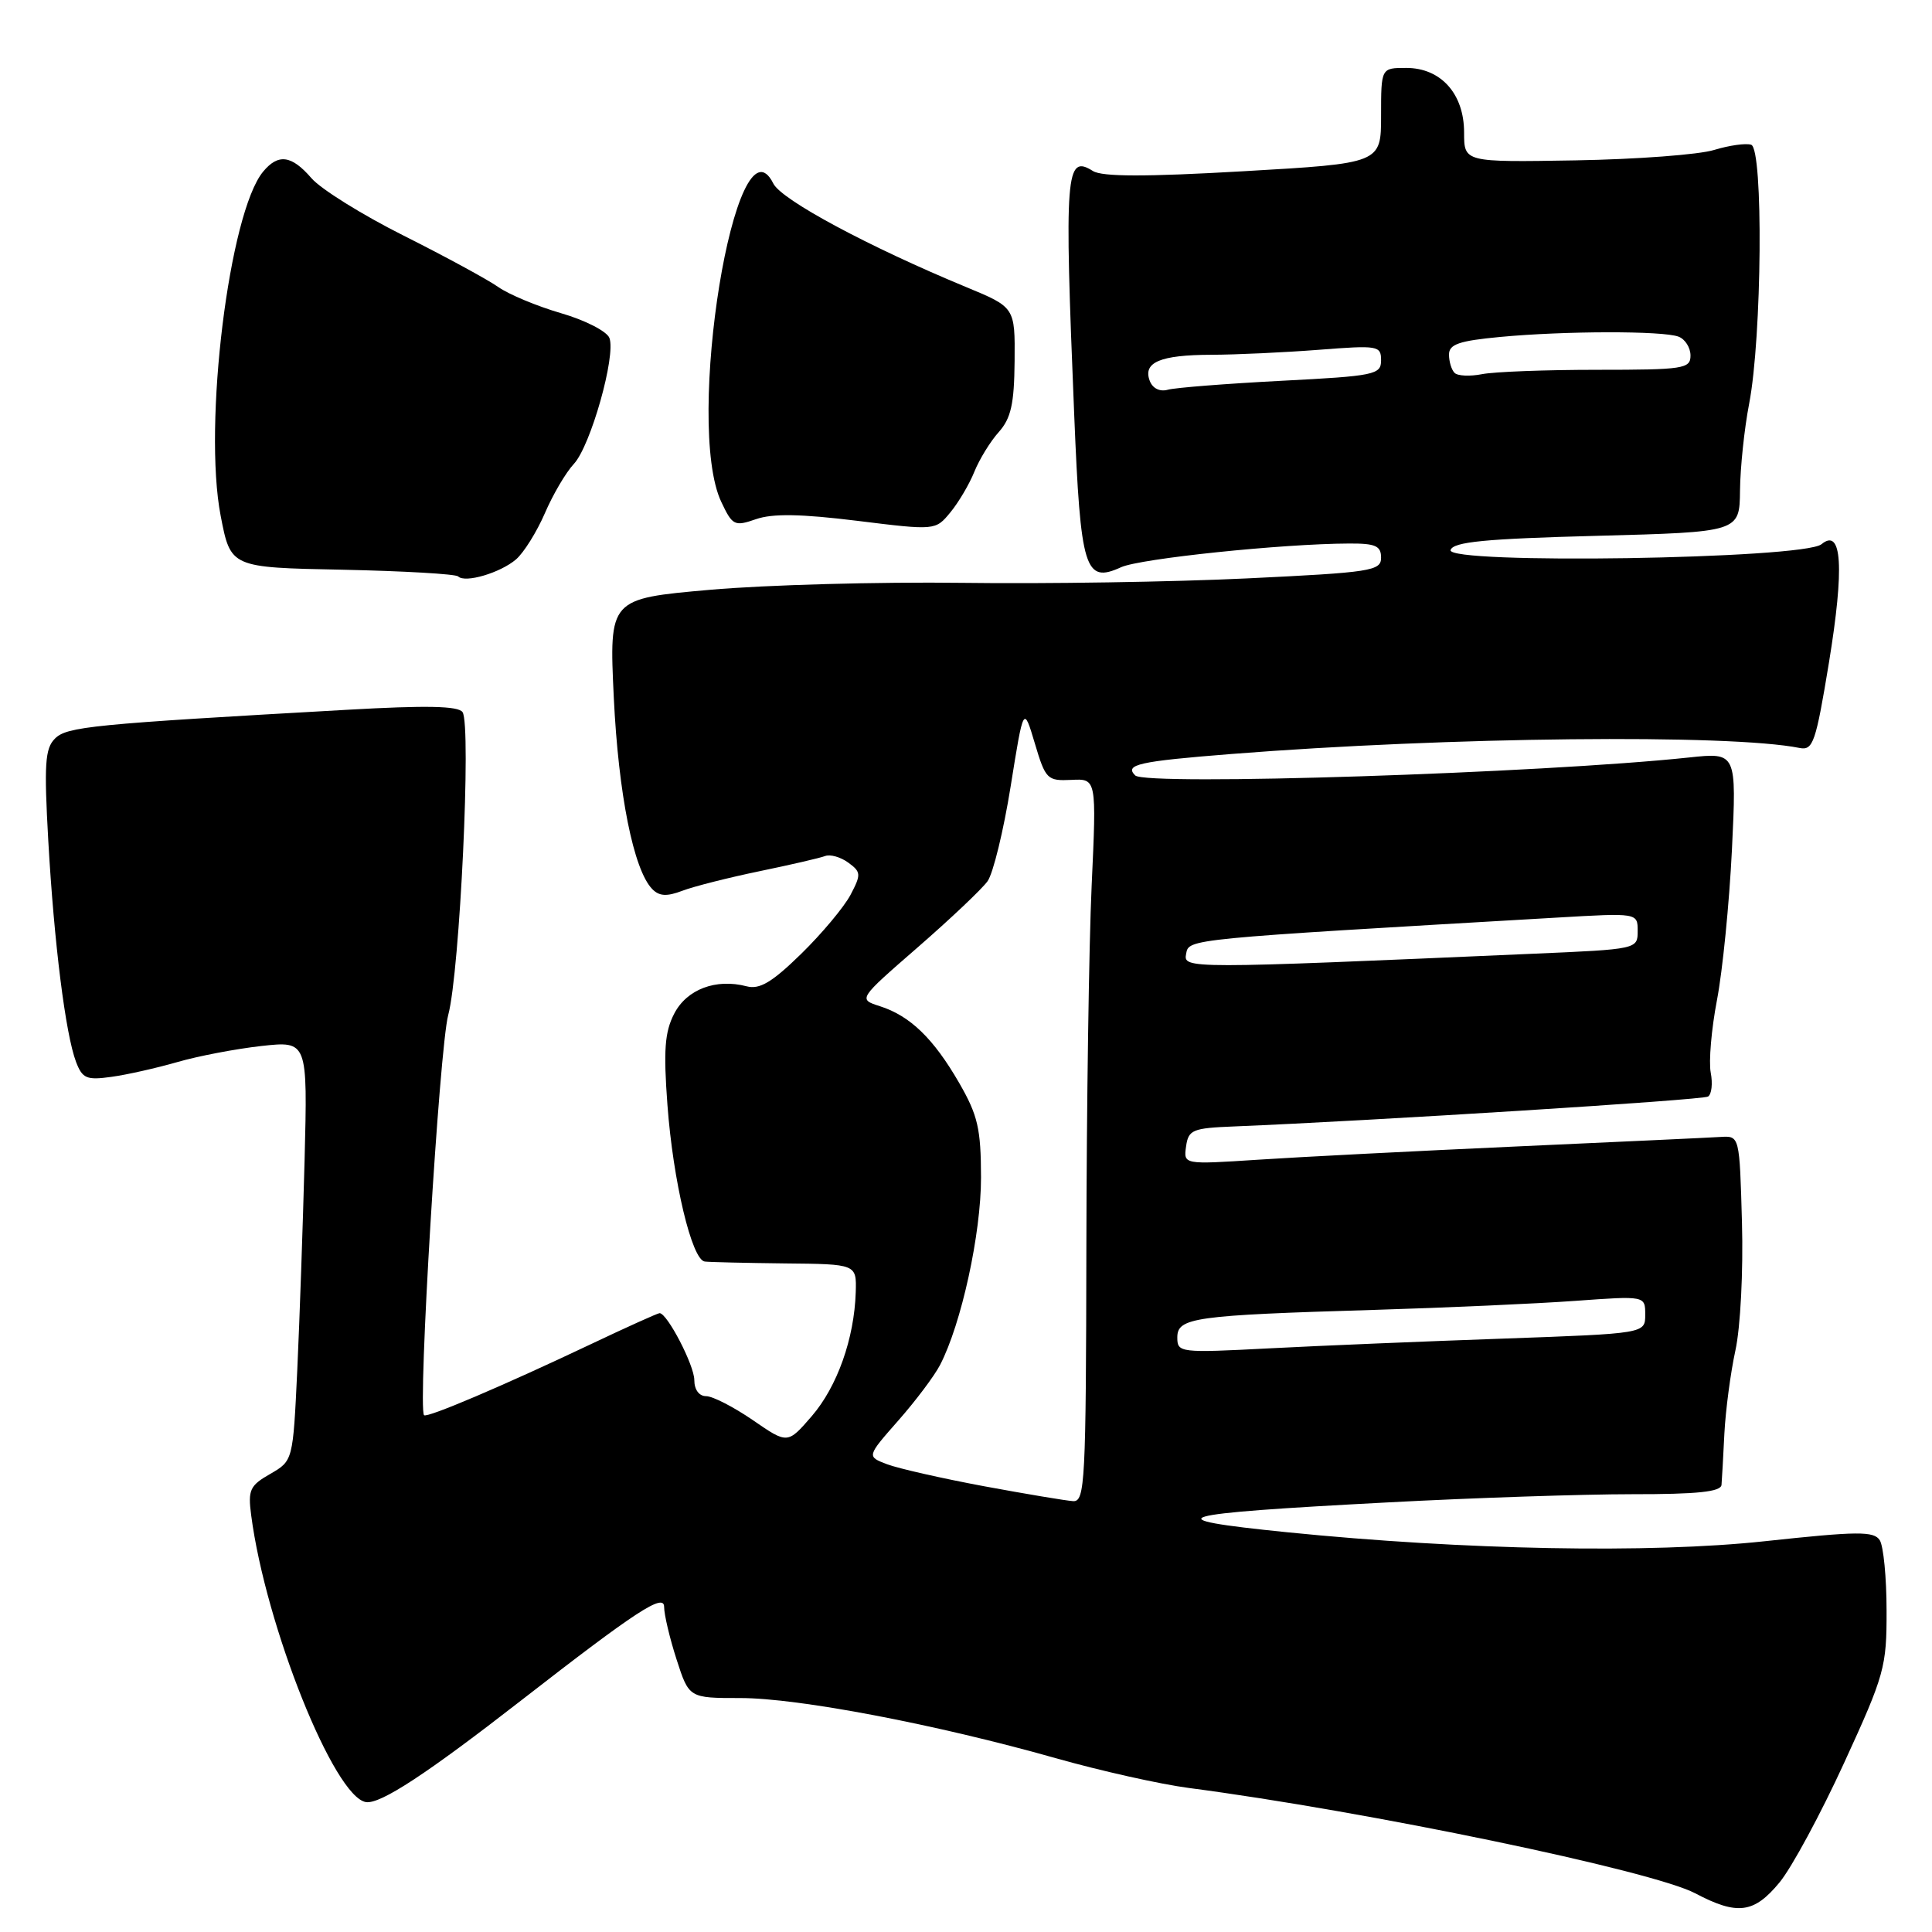 <?xml version="1.0" encoding="UTF-8" standalone="no"?>
<!DOCTYPE svg PUBLIC "-//W3C//DTD SVG 1.1//EN" "http://www.w3.org/Graphics/SVG/1.1/DTD/svg11.dtd" >
<svg xmlns="http://www.w3.org/2000/svg" xmlns:xlink="http://www.w3.org/1999/xlink" version="1.1" viewBox="0 0 256 256">
 <g >
 <path fill="currentColor"
d=" M 235.79 249.44 C 237.41 247.48 241.26 240.34 244.36 233.58 C 249.71 221.93 250.00 220.88 249.98 213.40 C 249.98 209.05 249.57 204.86 249.08 204.09 C 248.31 202.87 246.17 202.89 233.84 204.22 C 218.66 205.86 194.05 205.40 170.54 203.03 C 152.73 201.23 154.87 200.60 184.00 199.07 C 195.28 198.47 209.79 197.99 216.25 197.99 C 224.93 198.00 228.03 197.67 228.11 196.75 C 228.17 196.06 228.34 193.00 228.49 189.94 C 228.65 186.88 229.30 181.93 229.95 178.94 C 230.62 175.90 231.00 168.43 230.82 162.00 C 230.50 150.50 230.50 150.50 228.00 150.65 C 226.62 150.74 214.47 151.30 201.00 151.91 C 187.53 152.52 172.07 153.31 166.66 153.67 C 156.82 154.31 156.82 154.31 157.16 151.91 C 157.47 149.70 158.01 149.48 163.50 149.26 C 181.90 148.51 225.58 145.76 226.32 145.30 C 226.80 145.01 226.96 143.58 226.68 142.13 C 226.40 140.68 226.77 136.35 227.51 132.50 C 228.25 128.65 229.14 119.70 229.49 112.60 C 230.11 99.70 230.11 99.70 223.81 100.37 C 204.24 102.45 151.84 104.15 150.42 102.75 C 148.97 101.31 150.87 100.88 163.14 99.91 C 191.86 97.64 229.17 97.24 238.46 99.11 C 240.24 99.46 240.60 98.40 242.34 87.83 C 244.41 75.19 244.08 69.86 241.36 72.11 C 238.99 74.08 191.56 74.81 192.21 72.88 C 192.57 71.80 196.74 71.39 211.58 71.00 C 230.50 70.50 230.50 70.50 230.56 65.00 C 230.59 61.98 231.13 56.80 231.77 53.50 C 233.47 44.67 233.67 19.72 232.04 19.18 C 231.34 18.95 229.13 19.26 227.13 19.87 C 225.14 20.49 216.86 21.11 208.75 21.25 C 194.00 21.50 194.00 21.50 194.00 17.56 C 194.00 12.43 190.93 9.00 186.33 9.00 C 183.00 9.00 183.00 9.00 183.00 15.32 C 183.00 21.64 183.00 21.64 164.77 22.69 C 151.77 23.44 146.05 23.43 144.82 22.66 C 141.20 20.39 141.01 22.79 142.34 55.00 C 143.18 75.52 143.75 77.35 148.55 75.16 C 151.07 74.01 169.93 72.05 178.75 72.02 C 182.26 72.00 183.00 72.33 183.00 73.89 C 183.00 75.65 181.70 75.85 165.25 76.64 C 155.49 77.11 138.50 77.38 127.50 77.23 C 116.50 77.09 101.47 77.50 94.10 78.15 C 80.71 79.33 80.71 79.33 81.33 92.42 C 81.95 105.25 83.95 115.23 86.41 117.79 C 87.35 118.76 88.34 118.82 90.42 118.03 C 91.94 117.45 96.54 116.29 100.64 115.44 C 104.75 114.59 108.65 113.69 109.33 113.43 C 110.01 113.17 111.38 113.56 112.40 114.30 C 114.10 115.54 114.12 115.87 112.70 118.57 C 111.85 120.18 108.91 123.70 106.16 126.39 C 102.28 130.18 100.65 131.14 98.93 130.69 C 94.87 129.63 91.01 131.08 89.34 134.31 C 88.08 136.74 87.90 139.15 88.44 146.42 C 89.19 156.53 91.67 166.92 93.38 167.16 C 94.00 167.24 98.78 167.35 104.00 167.41 C 113.50 167.50 113.50 167.50 113.39 171.22 C 113.20 177.36 110.94 183.73 107.56 187.65 C 104.36 191.35 104.36 191.35 99.75 188.17 C 97.21 186.43 94.43 185.00 93.57 185.00 C 92.63 185.00 92.00 184.14 92.00 182.87 C 92.00 180.91 88.41 174.00 87.40 174.00 C 87.16 174.00 83.03 175.86 78.23 178.14 C 66.61 183.65 56.58 187.92 56.19 187.52 C 55.33 186.66 58.22 138.85 59.39 134.50 C 60.93 128.79 62.47 96.08 61.29 94.36 C 60.72 93.54 56.52 93.45 46.00 94.05 C 12.11 95.96 8.86 96.28 7.28 97.87 C 5.96 99.18 5.83 101.29 6.40 111.43 C 7.17 125.00 8.68 137.03 10.08 140.72 C 10.92 142.91 11.48 143.15 14.76 142.69 C 16.82 142.41 20.75 141.52 23.50 140.73 C 26.25 139.93 31.26 138.98 34.63 138.60 C 40.76 137.93 40.76 137.93 40.36 153.71 C 40.13 162.40 39.70 174.91 39.39 181.53 C 38.82 193.56 38.82 193.56 35.81 195.30 C 33.11 196.84 32.84 197.42 33.28 200.76 C 35.20 215.47 44.30 238.19 48.51 238.79 C 50.43 239.06 56.56 235.04 69.09 225.29 C 84.28 213.48 88.00 211.04 88.00 212.93 C 88.00 213.94 88.74 217.07 89.65 219.89 C 91.30 225.00 91.30 225.00 98.10 225.00 C 105.80 225.00 124.03 228.48 139.90 232.97 C 145.79 234.64 153.74 236.42 157.56 236.92 C 181.17 240.01 218.95 247.87 224.64 250.88 C 230.22 253.82 232.41 253.53 235.79 249.44 Z  M 68.38 74.12 C 69.41 73.23 71.13 70.47 72.20 68.00 C 73.26 65.53 74.99 62.59 76.04 61.47 C 78.26 59.09 81.64 47.12 80.75 44.78 C 80.41 43.90 77.53 42.42 74.34 41.50 C 71.15 40.57 67.41 39.01 66.02 38.03 C 64.63 37.05 59.00 33.99 53.50 31.23 C 48.00 28.47 42.49 25.04 41.26 23.60 C 38.63 20.56 36.87 20.32 34.86 22.75 C 30.36 28.20 26.90 56.25 29.24 68.35 C 30.56 75.20 30.56 75.20 45.34 75.49 C 53.47 75.66 60.39 76.06 60.71 76.38 C 61.62 77.29 66.29 75.91 68.38 74.12 Z  M 113.58 69.01 C 123.95 70.29 123.95 70.29 125.93 67.89 C 127.01 66.58 128.45 64.15 129.11 62.50 C 129.78 60.85 131.23 58.48 132.35 57.24 C 133.96 55.43 134.39 53.53 134.44 47.85 C 134.50 40.72 134.50 40.72 128.00 38.03 C 115.08 32.68 103.55 26.49 102.47 24.32 C 97.50 14.35 90.67 56.18 95.58 66.52 C 97.06 69.65 97.33 69.78 100.18 68.79 C 102.37 68.03 106.11 68.09 113.58 69.01 Z  M 130.37 196.93 C 124.80 195.89 119.03 194.58 117.54 194.02 C 114.84 192.99 114.84 192.99 119.02 188.24 C 121.32 185.63 123.81 182.32 124.56 180.87 C 127.39 175.42 130.00 163.46 129.99 156.02 C 129.98 149.56 129.57 147.79 127.10 143.50 C 123.70 137.61 120.60 134.61 116.60 133.33 C 113.70 132.40 113.70 132.40 121.60 125.53 C 125.94 121.75 130.11 117.81 130.86 116.76 C 131.60 115.72 132.98 110.05 133.92 104.18 C 135.63 93.50 135.63 93.50 137.12 98.50 C 138.54 103.27 138.77 103.49 141.95 103.34 C 145.30 103.17 145.30 103.17 144.65 117.34 C 144.29 125.13 143.98 146.69 143.95 165.25 C 143.90 196.36 143.77 198.99 142.20 198.91 C 141.26 198.85 135.94 197.96 130.37 196.93 Z  M 156.00 177.21 C 156.00 174.59 158.24 174.28 182.00 173.57 C 191.62 173.28 203.66 172.74 208.75 172.37 C 218.00 171.70 218.00 171.70 218.00 174.20 C 218.00 176.70 218.00 176.70 199.25 177.37 C 188.94 177.73 174.99 178.31 168.25 178.66 C 156.30 179.28 156.00 179.24 156.00 177.21 Z  M 157.17 126.37 C 157.54 124.40 157.15 124.44 206.25 121.59 C 217.00 120.96 217.00 120.96 217.00 123.37 C 217.00 125.76 216.94 125.78 203.25 126.37 C 157.04 128.39 156.78 128.39 157.17 126.37 Z  M 152.35 50.47 C 151.41 48.01 153.72 47.03 160.50 47.01 C 163.80 47.00 170.21 46.70 174.75 46.35 C 182.59 45.74 183.00 45.80 183.00 47.74 C 183.00 49.65 182.19 49.82 169.75 50.46 C 162.46 50.84 155.71 51.37 154.75 51.64 C 153.69 51.94 152.73 51.47 152.35 50.47 Z  M 192.74 49.41 C 192.33 49.00 192.00 47.91 192.00 46.98 C 192.00 45.62 193.33 45.16 198.75 44.65 C 207.33 43.84 220.36 43.82 222.42 44.61 C 223.29 44.94 224.00 46.07 224.00 47.11 C 224.00 48.86 223.10 49.00 211.62 49.00 C 204.82 49.00 197.95 49.26 196.37 49.58 C 194.78 49.89 193.15 49.82 192.74 49.41 Z "/>
</g>
</svg>